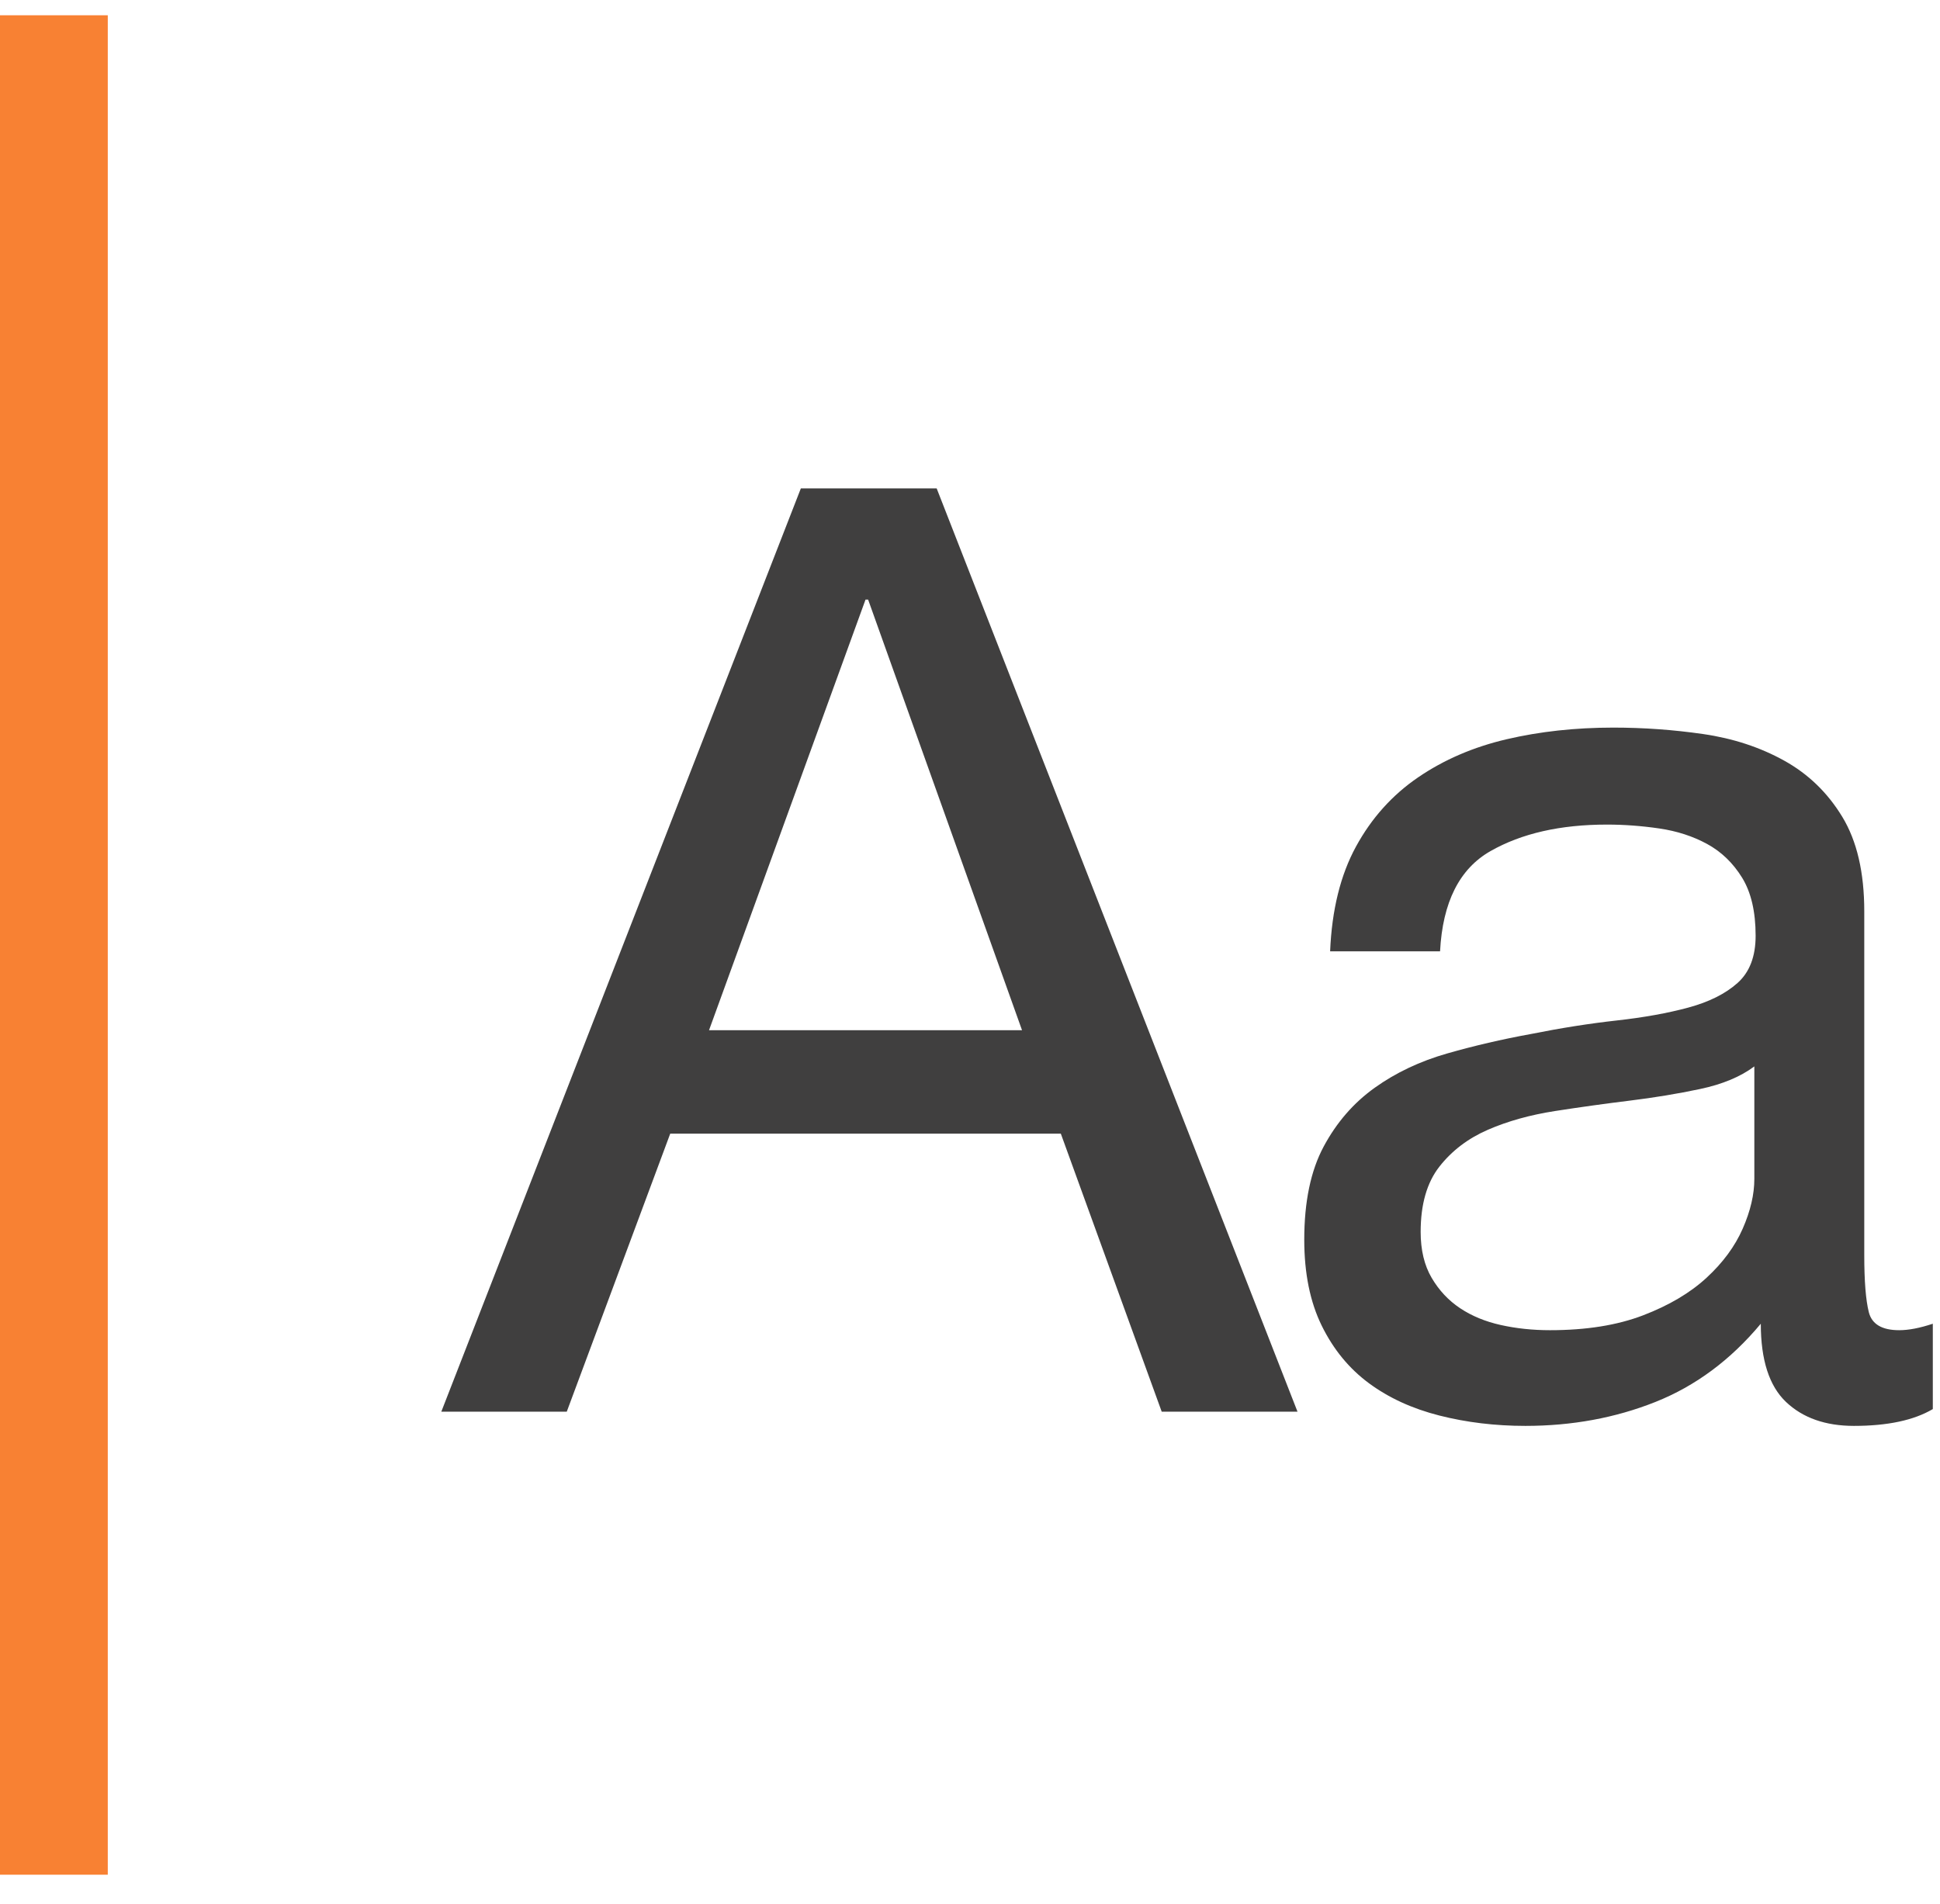 <?xml version="1.0" encoding="UTF-8"?>
<svg width="54px" height="53px" viewBox="0 0 54 53" version="1.1" xmlns="http://www.w3.org/2000/svg" xmlns:xlink="http://www.w3.org/1999/xlink">
    <!-- Generator: Sketch 41.2 (35397) - http://www.bohemiancoding.com/sketch -->
    <title>Group 5</title>
    <desc>Created with Sketch.</desc>
    <defs></defs>
    <g id="Page-1" stroke="none" stroke-width="1" fill="none" fill-rule="evenodd">
        <g id="Artboard" transform="translate(-893, -547)">
            <g id="Group-19" transform="translate(58, 336)">
                <g id="Group-16" transform="translate(393, 66)">
                    <g id="Group-11" transform="translate(271, 121)">
                        <g id="Group-5">
                            <g transform="translate(171, 24.5)">
                                <path d="M19.736,28.18 L24.092,16.192 L24.164,16.192 L28.448,28.18 L19.736,28.18 Z M22.292,13.096 L12.284,38.8 L15.776,38.8 L18.656,31.06 L29.528,31.06 L32.336,38.8 L36.116,38.8 L26.072,13.096 L22.292,13.096 Z M53.8,38.728 C53.272,39.04 52.54,39.196 51.604,39.196 C50.812,39.196 50.182,38.974 49.714,38.53 C49.246,38.086 49.012,37.36 49.012,36.352 C48.172,37.36 47.194,38.086 46.078,38.53 C44.962,38.974 43.756,39.196 42.46,39.196 C41.62,39.196 40.822,39.1 40.066,38.908 C39.31,38.716 38.656,38.416 38.104,38.008 C37.552,37.6 37.114,37.066 36.79,36.406 C36.466,35.746 36.304,34.948 36.304,34.012 C36.304,32.956 36.484,32.092 36.844,31.42 C37.204,30.748 37.678,30.202 38.266,29.782 C38.854,29.362 39.526,29.044 40.282,28.828 C41.038,28.612 41.812,28.432 42.604,28.288 C43.444,28.12 44.242,27.994 44.998,27.91 C45.754,27.826 46.42,27.706 46.996,27.55 C47.572,27.394 48.028,27.166 48.364,26.866 C48.7,26.566 48.868,26.128 48.868,25.552 C48.868,24.88 48.742,24.34 48.49,23.932 C48.238,23.524 47.914,23.212 47.518,22.996 C47.122,22.78 46.678,22.636 46.186,22.564 C45.694,22.492 45.208,22.456 44.728,22.456 C43.432,22.456 42.352,22.702 41.488,23.194 C40.624,23.686 40.156,24.616 40.084,25.984 L37.024,25.984 C37.072,24.832 37.312,23.86 37.744,23.068 C38.176,22.276 38.752,21.634 39.472,21.142 C40.192,20.65 41.014,20.296 41.938,20.08 C42.862,19.864 43.852,19.756 44.908,19.756 C45.748,19.756 46.582,19.816 47.41,19.936 C48.238,20.056 48.988,20.302 49.66,20.674 C50.332,21.046 50.872,21.568 51.28,22.24 C51.688,22.912 51.892,23.788 51.892,24.868 L51.892,34.444 C51.892,35.164 51.934,35.692 52.018,36.028 C52.102,36.364 52.384,36.532 52.864,36.532 C53.128,36.532 53.44,36.472 53.8,36.352 L53.8,38.728 Z M48.832,29.188 C48.448,29.476 47.944,29.686 47.32,29.818 C46.696,29.95 46.042,30.058 45.358,30.142 C44.674,30.226 43.984,30.322 43.288,30.43 C42.592,30.538 41.968,30.712 41.416,30.952 C40.864,31.192 40.414,31.534 40.066,31.978 C39.718,32.422 39.544,33.028 39.544,33.796 C39.544,34.3 39.646,34.726 39.85,35.074 C40.054,35.422 40.318,35.704 40.642,35.92 C40.966,36.136 41.344,36.292 41.776,36.388 C42.208,36.484 42.664,36.532 43.144,36.532 C44.152,36.532 45.016,36.394 45.736,36.118 C46.456,35.842 47.044,35.494 47.5,35.074 C47.956,34.654 48.292,34.198 48.508,33.706 C48.724,33.214 48.832,32.752 48.832,32.32 L48.832,29.188 Z" id="Aa" fill="#403F3F"></path>
                                <path d="M1.5,1.425 L1.5,50.191" id="Line" stroke="#F88133" stroke-width="3" stroke-linecap="square"></path>
                            </g>
                        </g>
                    </g>
                </g>
            </g>
        </g>
    </g>
</svg>

